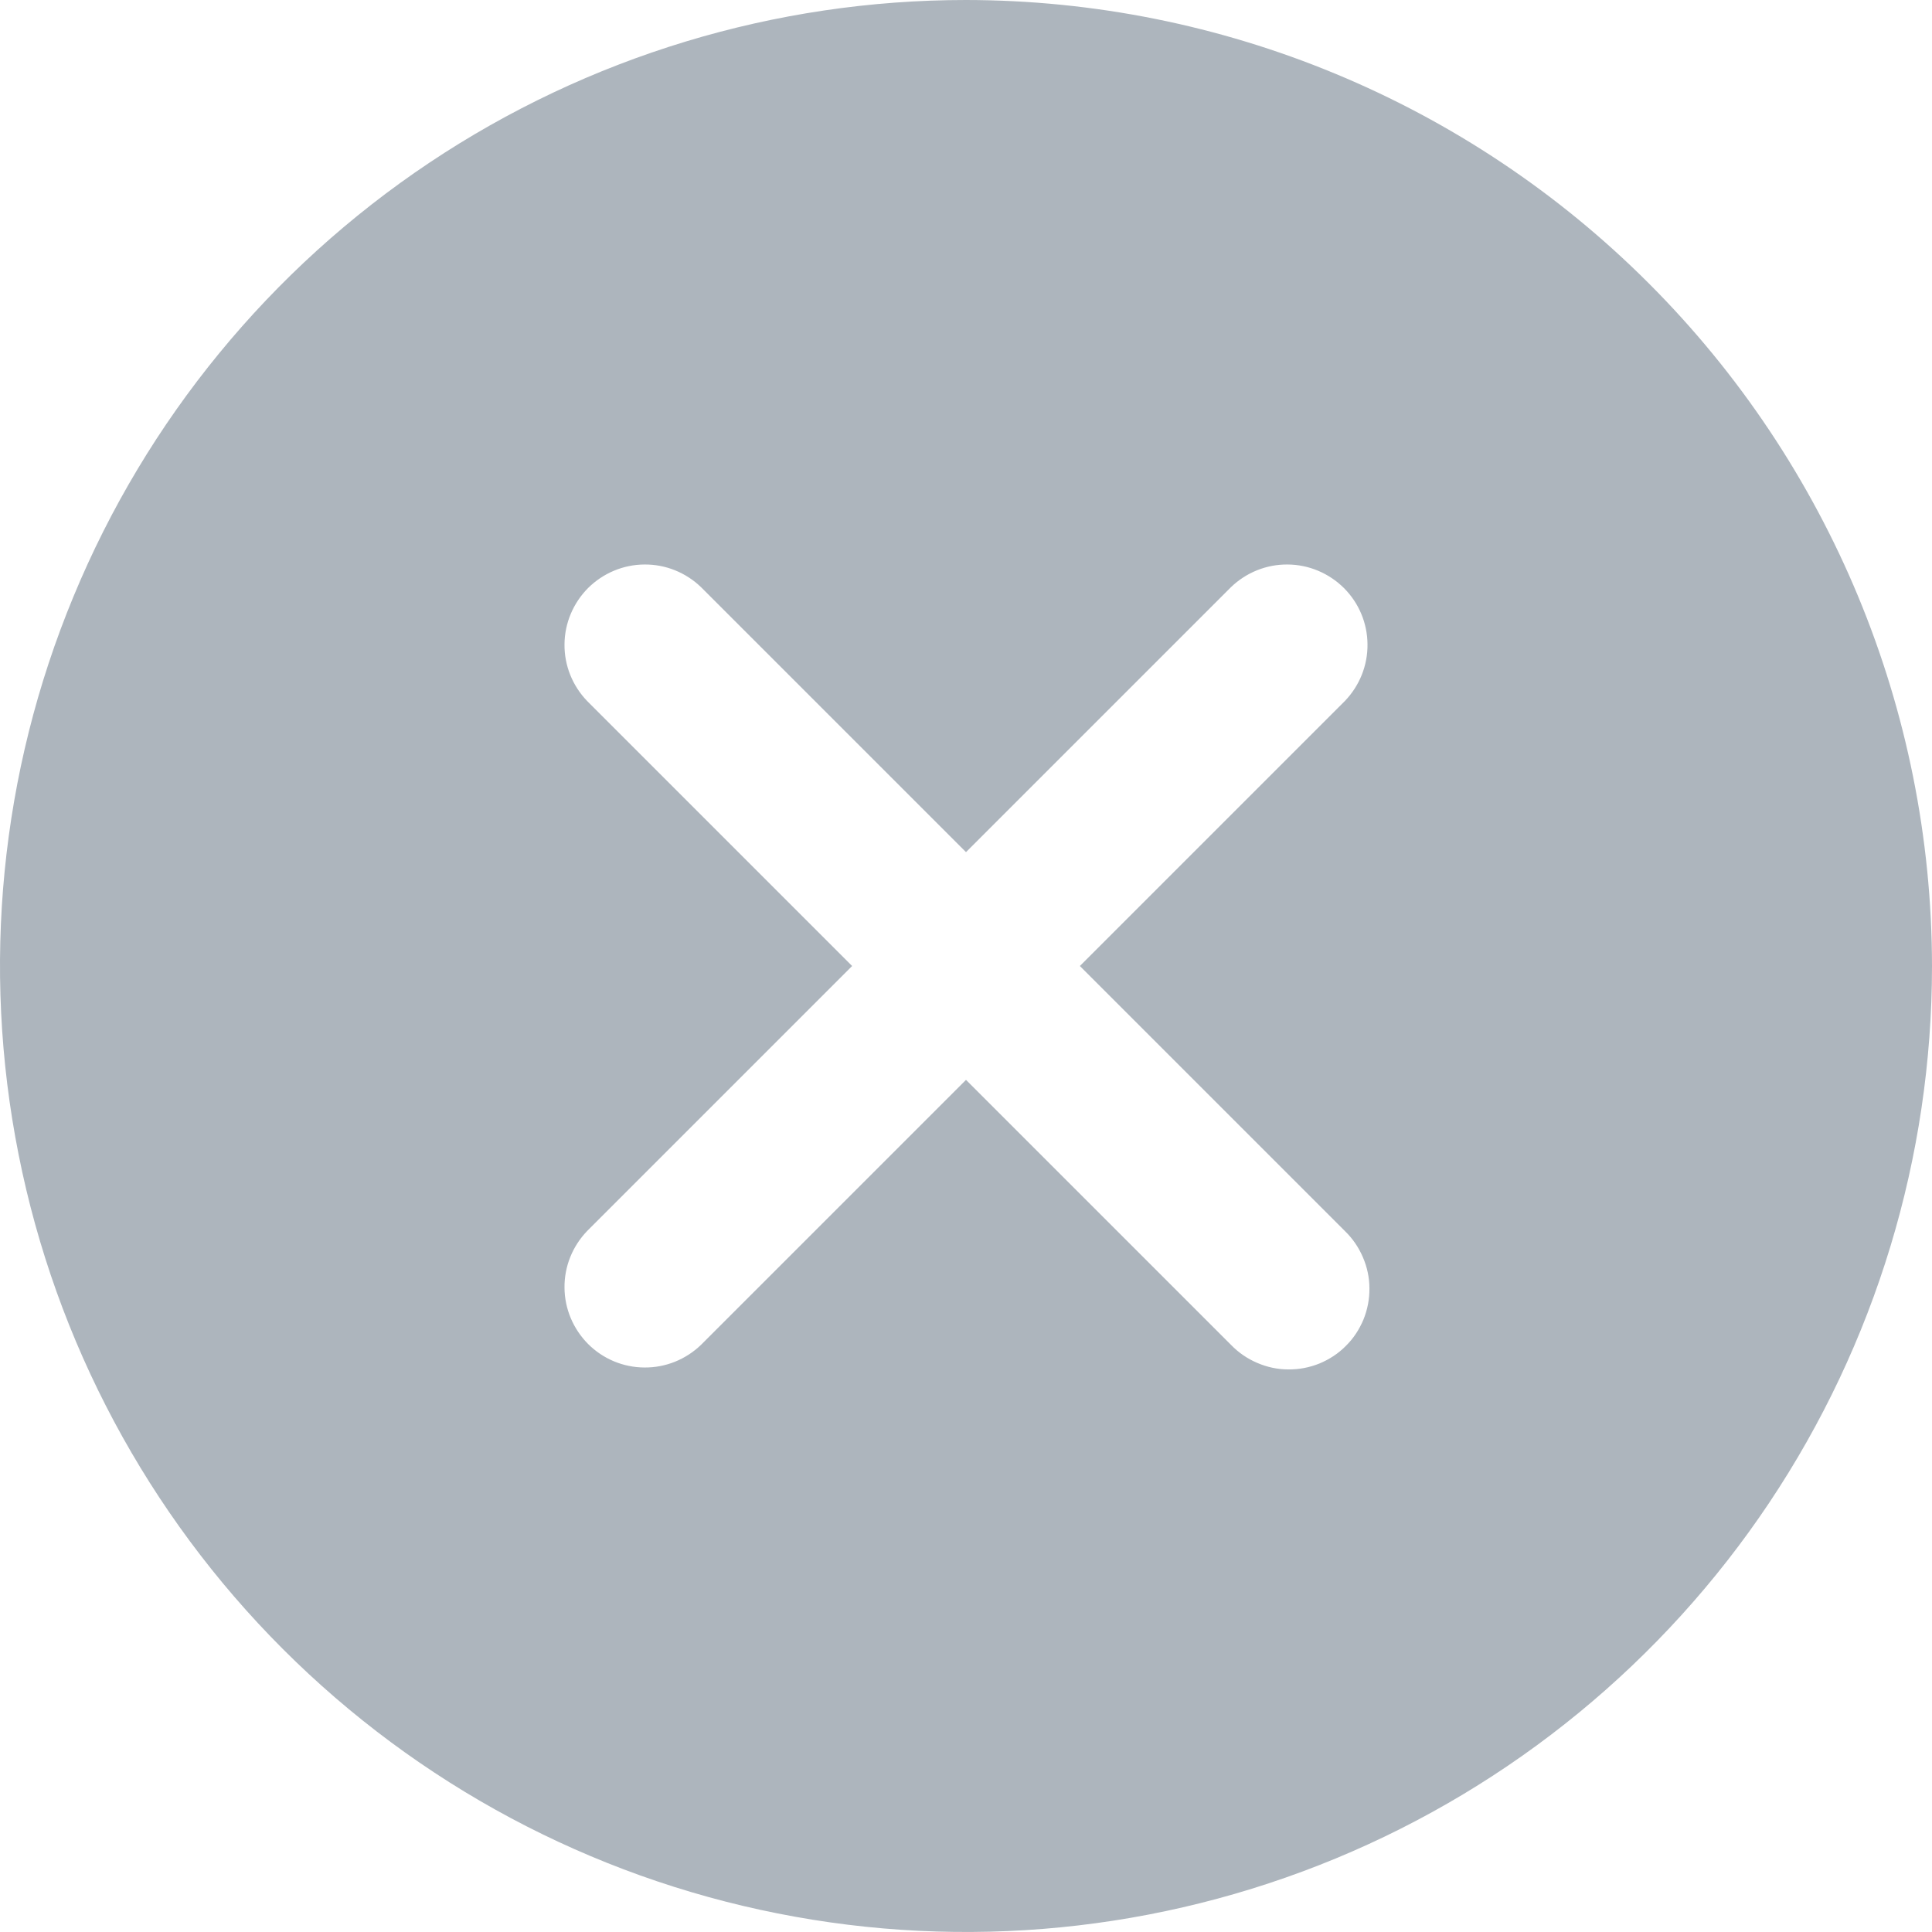 <svg width="16" height="16" viewBox="0 0 16 16" fill="none" xmlns="http://www.w3.org/2000/svg">
<g clip-path="url(#clip0_109_616)">
<path d="M8 0C6.418 0 4.871 0.469 3.555 1.348C2.24 2.227 1.214 3.477 0.609 4.939C0.003 6.4 -0.155 8.009 0.154 9.561C0.462 11.113 1.224 12.538 2.343 13.657C3.462 14.776 4.887 15.538 6.439 15.846C7.991 16.155 9.6 15.996 11.062 15.391C12.523 14.786 13.773 13.76 14.652 12.445C15.531 11.129 16 9.582 16 8C15.998 5.879 15.154 3.846 13.654 2.346C12.155 0.846 10.121 0.002 8 0ZM11.138 10.195C11.202 10.257 11.252 10.33 11.287 10.412C11.322 10.493 11.341 10.581 11.341 10.669C11.342 10.758 11.325 10.845 11.292 10.927C11.258 11.009 11.209 11.084 11.146 11.146C11.084 11.209 11.009 11.258 10.927 11.292C10.845 11.325 10.758 11.342 10.669 11.341C10.581 11.341 10.493 11.322 10.412 11.287C10.33 11.252 10.257 11.202 10.195 11.138L8 8.943L5.805 11.138C5.679 11.259 5.511 11.327 5.336 11.325C5.161 11.324 4.994 11.254 4.87 11.13C4.747 11.006 4.676 10.839 4.675 10.664C4.673 10.489 4.741 10.321 4.862 10.195L7.057 8L4.862 5.805C4.741 5.679 4.673 5.511 4.675 5.336C4.676 5.161 4.747 4.994 4.87 4.87C4.994 4.747 5.161 4.676 5.336 4.675C5.511 4.673 5.679 4.741 5.805 4.862L8 7.057L10.195 4.862C10.321 4.741 10.489 4.673 10.664 4.675C10.839 4.676 11.006 4.747 11.13 4.87C11.254 4.994 11.324 5.161 11.325 5.336C11.327 5.511 11.259 5.679 11.138 5.805L8.943 8L11.138 10.195Z" fill="#ADB5BD"/>
</g>
<defs>
<clipPath id="clip0_109_616">
<rect width="16" height="16" fill="white"/>
</clipPath>
</defs>
</svg>
